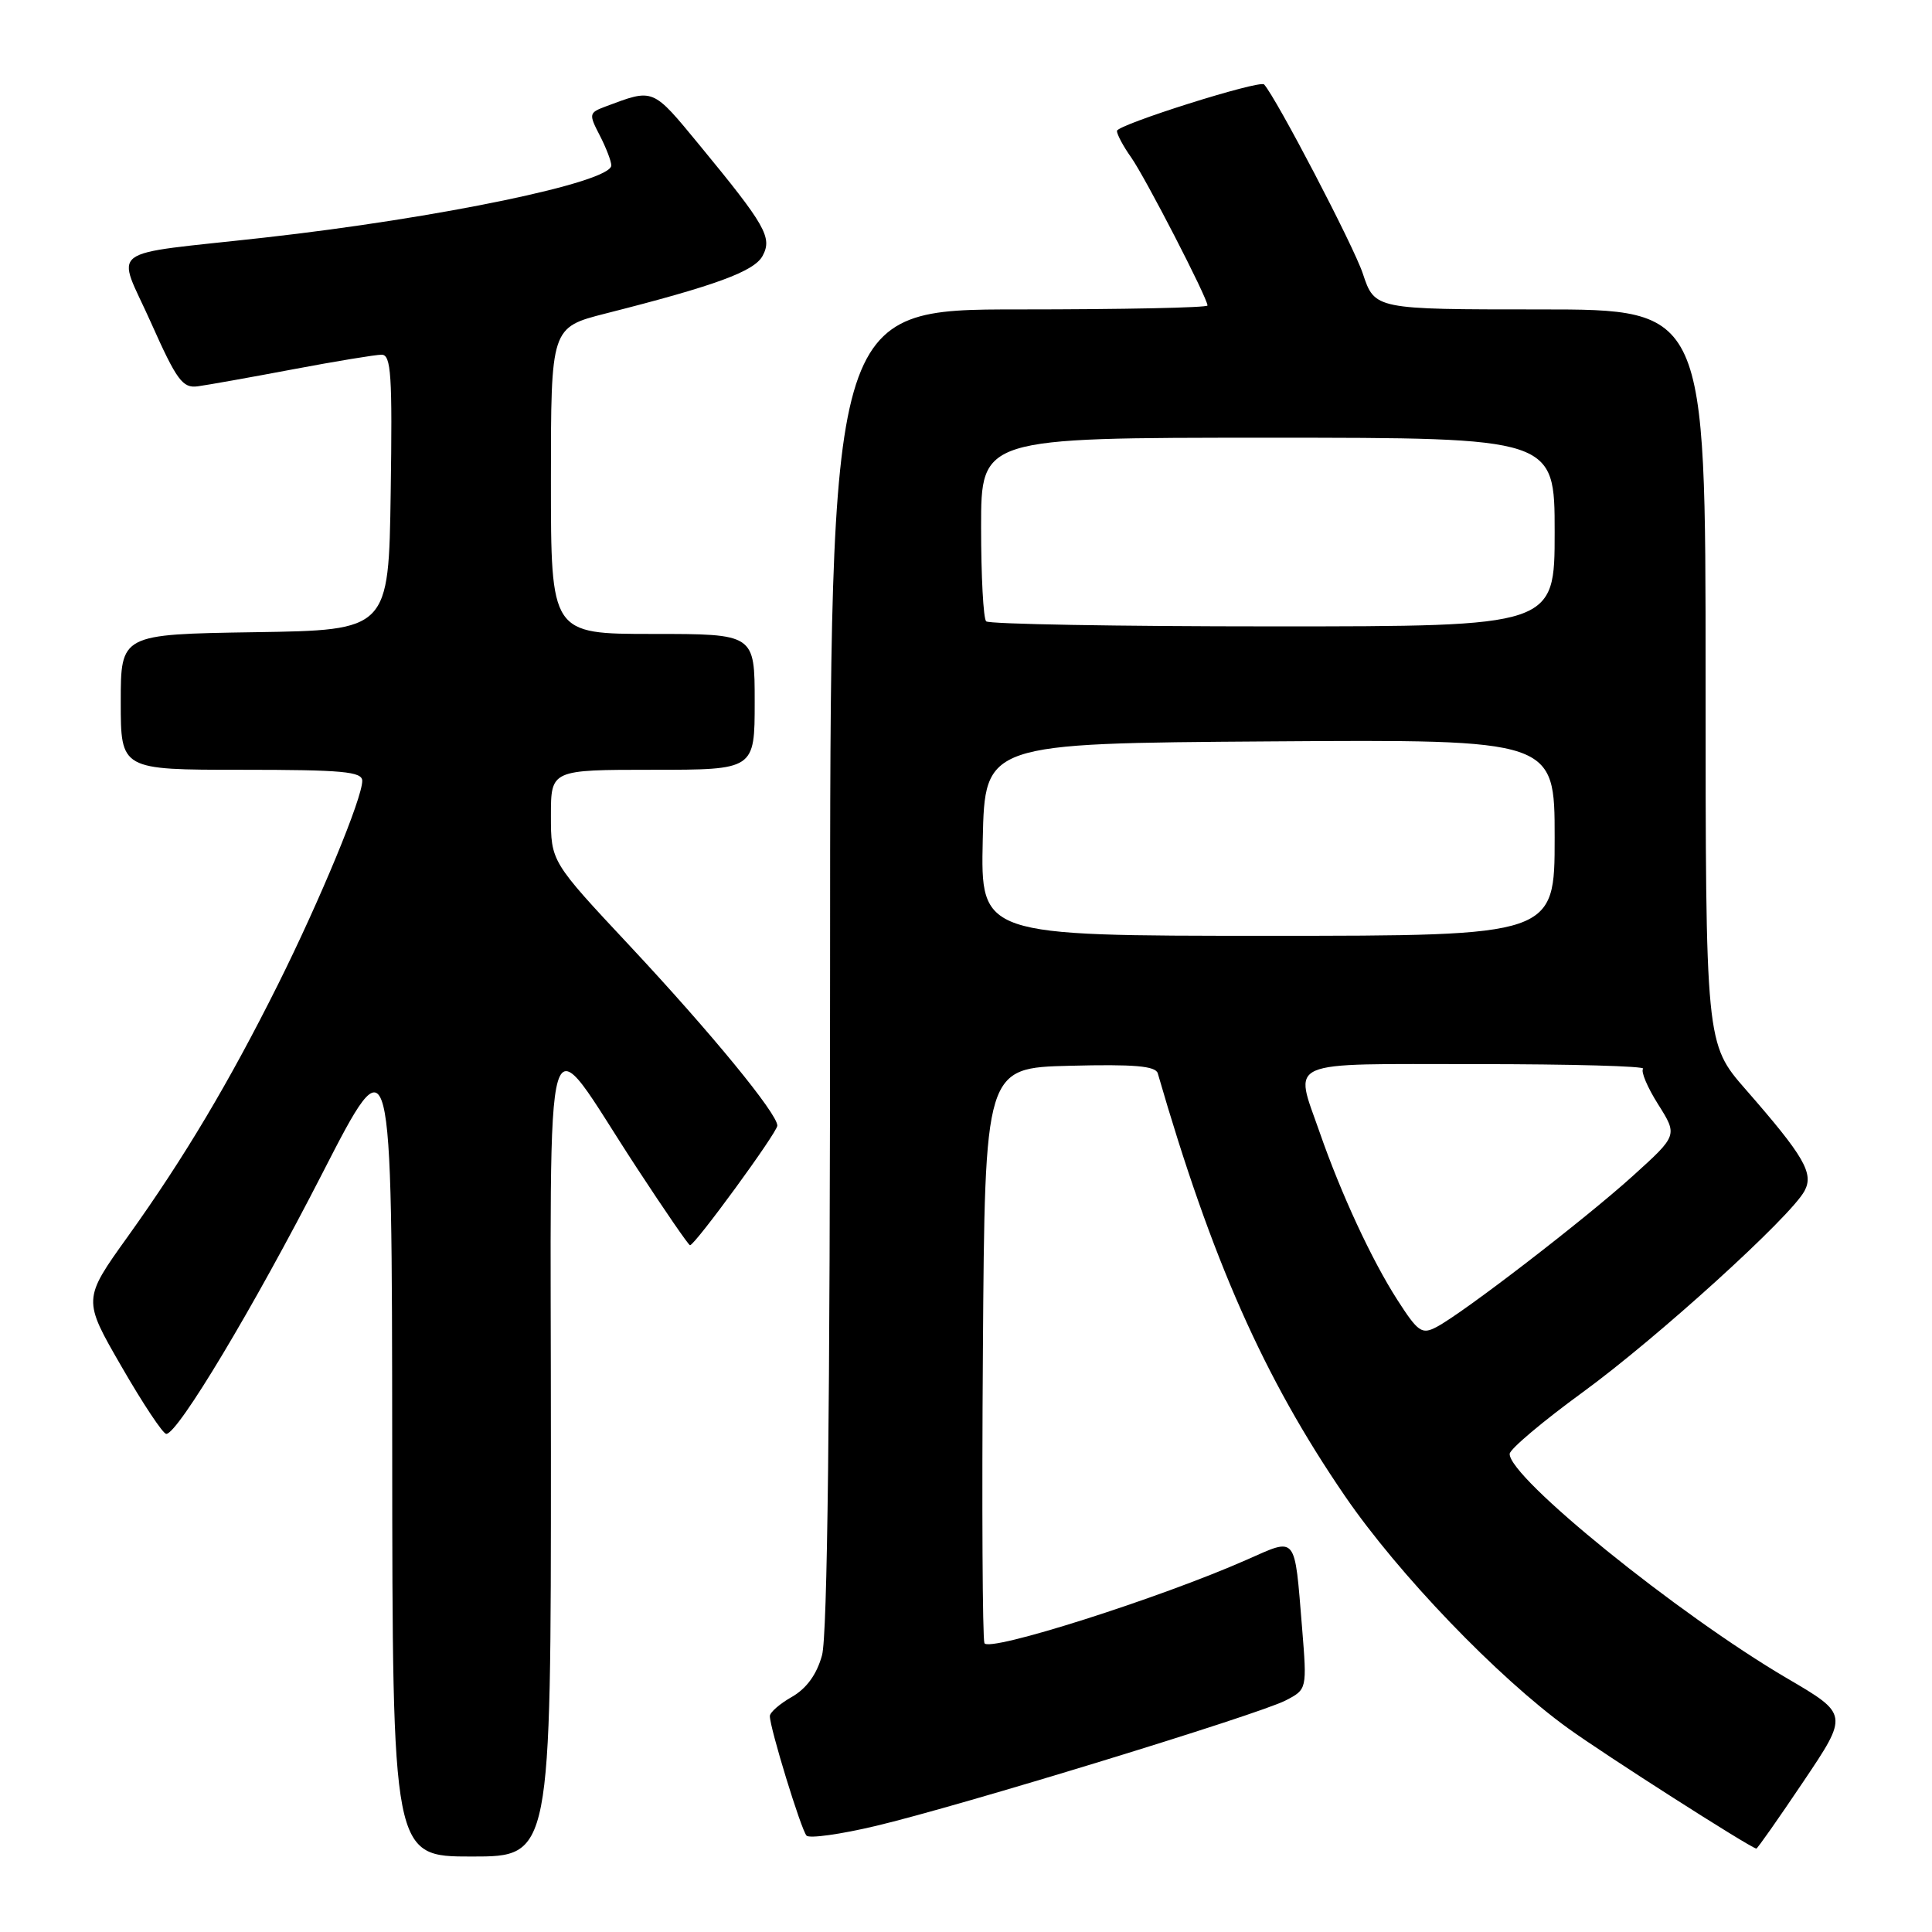 <?xml version="1.0" encoding="UTF-8" standalone="no"?>
<!DOCTYPE svg PUBLIC "-//W3C//DTD SVG 1.1//EN" "http://www.w3.org/Graphics/SVG/1.1/DTD/svg11.dtd" >
<svg xmlns="http://www.w3.org/2000/svg" xmlns:xlink="http://www.w3.org/1999/xlink" version="1.1" viewBox="0 0 256 256">
 <g >
 <path fill="currentColor"
d=" M 73.00 192.42 C 73.00 130.98 71.67 135.37 84.38 154.75 C 88.07 160.39 91.24 165.00 91.43 165.00 C 92.08 165.00 103.00 150.05 103.00 149.15 C 103.00 147.55 94.21 136.84 83.45 125.33 C 73.00 114.16 73.00 114.16 73.00 108.08 C 73.00 102.00 73.00 102.00 86.50 102.00 C 100.00 102.00 100.00 102.00 100.00 93.00 C 100.00 84.00 100.00 84.00 86.50 84.00 C 73.00 84.00 73.00 84.00 73.00 63.69 C 73.00 43.39 73.00 43.39 80.25 41.54 C 94.84 37.84 99.95 35.96 101.05 33.90 C 102.36 31.47 101.44 29.86 92.69 19.23 C 86.39 11.59 86.67 11.71 80.22 14.12 C 78.04 14.94 78.00 15.11 79.47 17.94 C 80.31 19.57 81.00 21.36 81.00 21.92 C 81.00 24.15 58.23 28.89 35.00 31.49 C 13.55 33.89 15.42 32.48 20.01 42.76 C 23.42 50.41 24.20 51.46 26.20 51.19 C 27.47 51.02 33.14 50.01 38.80 48.94 C 44.47 47.87 49.76 47.00 50.57 47.00 C 51.83 47.00 52.00 49.73 51.77 65.25 C 51.50 83.50 51.50 83.50 33.75 83.77 C 16.00 84.05 16.00 84.05 16.00 93.02 C 16.00 102.00 16.00 102.00 32.00 102.00 C 45.43 102.00 48.00 102.24 48.00 103.47 C 48.00 105.77 42.43 119.22 36.87 130.38 C 30.37 143.40 24.40 153.42 16.94 163.84 C 10.96 172.18 10.96 172.18 16.11 181.09 C 18.93 185.99 21.60 190.00 22.03 190.00 C 23.56 190.00 33.63 173.19 42.70 155.50 C 51.93 137.50 51.93 137.50 51.97 191.75 C 52.00 246.00 52.00 246.00 62.50 246.00 C 73.00 246.00 73.00 246.00 73.00 192.42 Z  M 238.95 236.08 C 244.95 227.16 244.95 227.16 236.77 222.37 C 222.33 213.90 199.92 195.76 200.04 192.64 C 200.07 192.01 204.41 188.35 209.69 184.50 C 219.57 177.30 237.27 161.24 239.11 157.80 C 240.36 155.47 239.07 153.24 231.34 144.39 C 226.00 138.28 226.00 138.28 226.00 89.64 C 226.00 41.00 226.00 41.00 204.08 41.00 C 182.16 41.00 182.16 41.00 180.58 36.25 C 179.38 32.62 169.12 12.98 167.50 11.19 C 166.93 10.56 148.00 16.53 148.00 17.35 C 148.00 17.81 148.84 19.39 149.88 20.85 C 151.75 23.50 160.00 39.49 160.00 40.48 C 160.00 40.77 148.75 41.00 135.00 41.00 C 110.00 41.00 110.00 41.00 109.99 128.25 C 109.99 186.91 109.64 216.76 108.92 219.34 C 108.22 221.88 106.87 223.73 104.94 224.84 C 103.33 225.75 102.01 226.90 102.01 227.39 C 102.00 228.93 106.15 242.46 106.87 243.23 C 107.25 243.63 111.37 243.06 116.03 241.95 C 127.08 239.34 166.68 227.21 170.35 225.32 C 173.19 223.85 173.19 223.85 172.53 215.67 C 171.51 203.24 171.89 203.72 165.21 206.67 C 153.67 211.77 130.94 219.00 130.44 217.72 C 130.19 217.04 130.09 199.62 130.24 179.00 C 130.50 141.50 130.50 141.50 141.77 141.22 C 150.27 141.00 153.13 141.25 153.41 142.22 C 160.57 166.97 167.45 182.52 178.21 198.23 C 185.29 208.57 198.43 222.25 207.77 229.00 C 212.68 232.55 231.70 244.70 232.72 244.95 C 232.85 244.98 235.65 240.99 238.95 236.08 Z  M 185.15 172.23 C 181.75 166.93 177.71 158.22 174.88 150.09 C 171.47 140.28 169.83 141.00 195.67 141.00 C 208.13 141.00 218.06 141.27 217.72 141.61 C 217.39 141.95 218.28 144.07 219.71 146.33 C 222.30 150.44 222.30 150.44 216.40 155.78 C 210.04 161.54 193.86 174.00 190.34 175.84 C 188.40 176.86 187.90 176.51 185.15 172.23 Z  M 130.22 111.25 C 130.50 98.50 130.50 98.50 168.25 98.24 C 206.00 97.98 206.00 97.98 206.00 110.99 C 206.00 124.00 206.00 124.00 167.97 124.00 C 129.94 124.00 129.94 124.00 130.22 111.25 Z  M 130.67 82.33 C 130.30 81.97 130.00 76.34 130.00 69.83 C 130.00 58.00 130.00 58.00 168.00 58.00 C 206.00 58.00 206.00 58.00 206.00 70.50 C 206.00 83.00 206.00 83.00 168.67 83.00 C 148.13 83.00 131.03 82.70 130.67 82.33 Z "/>
</g>
</svg>